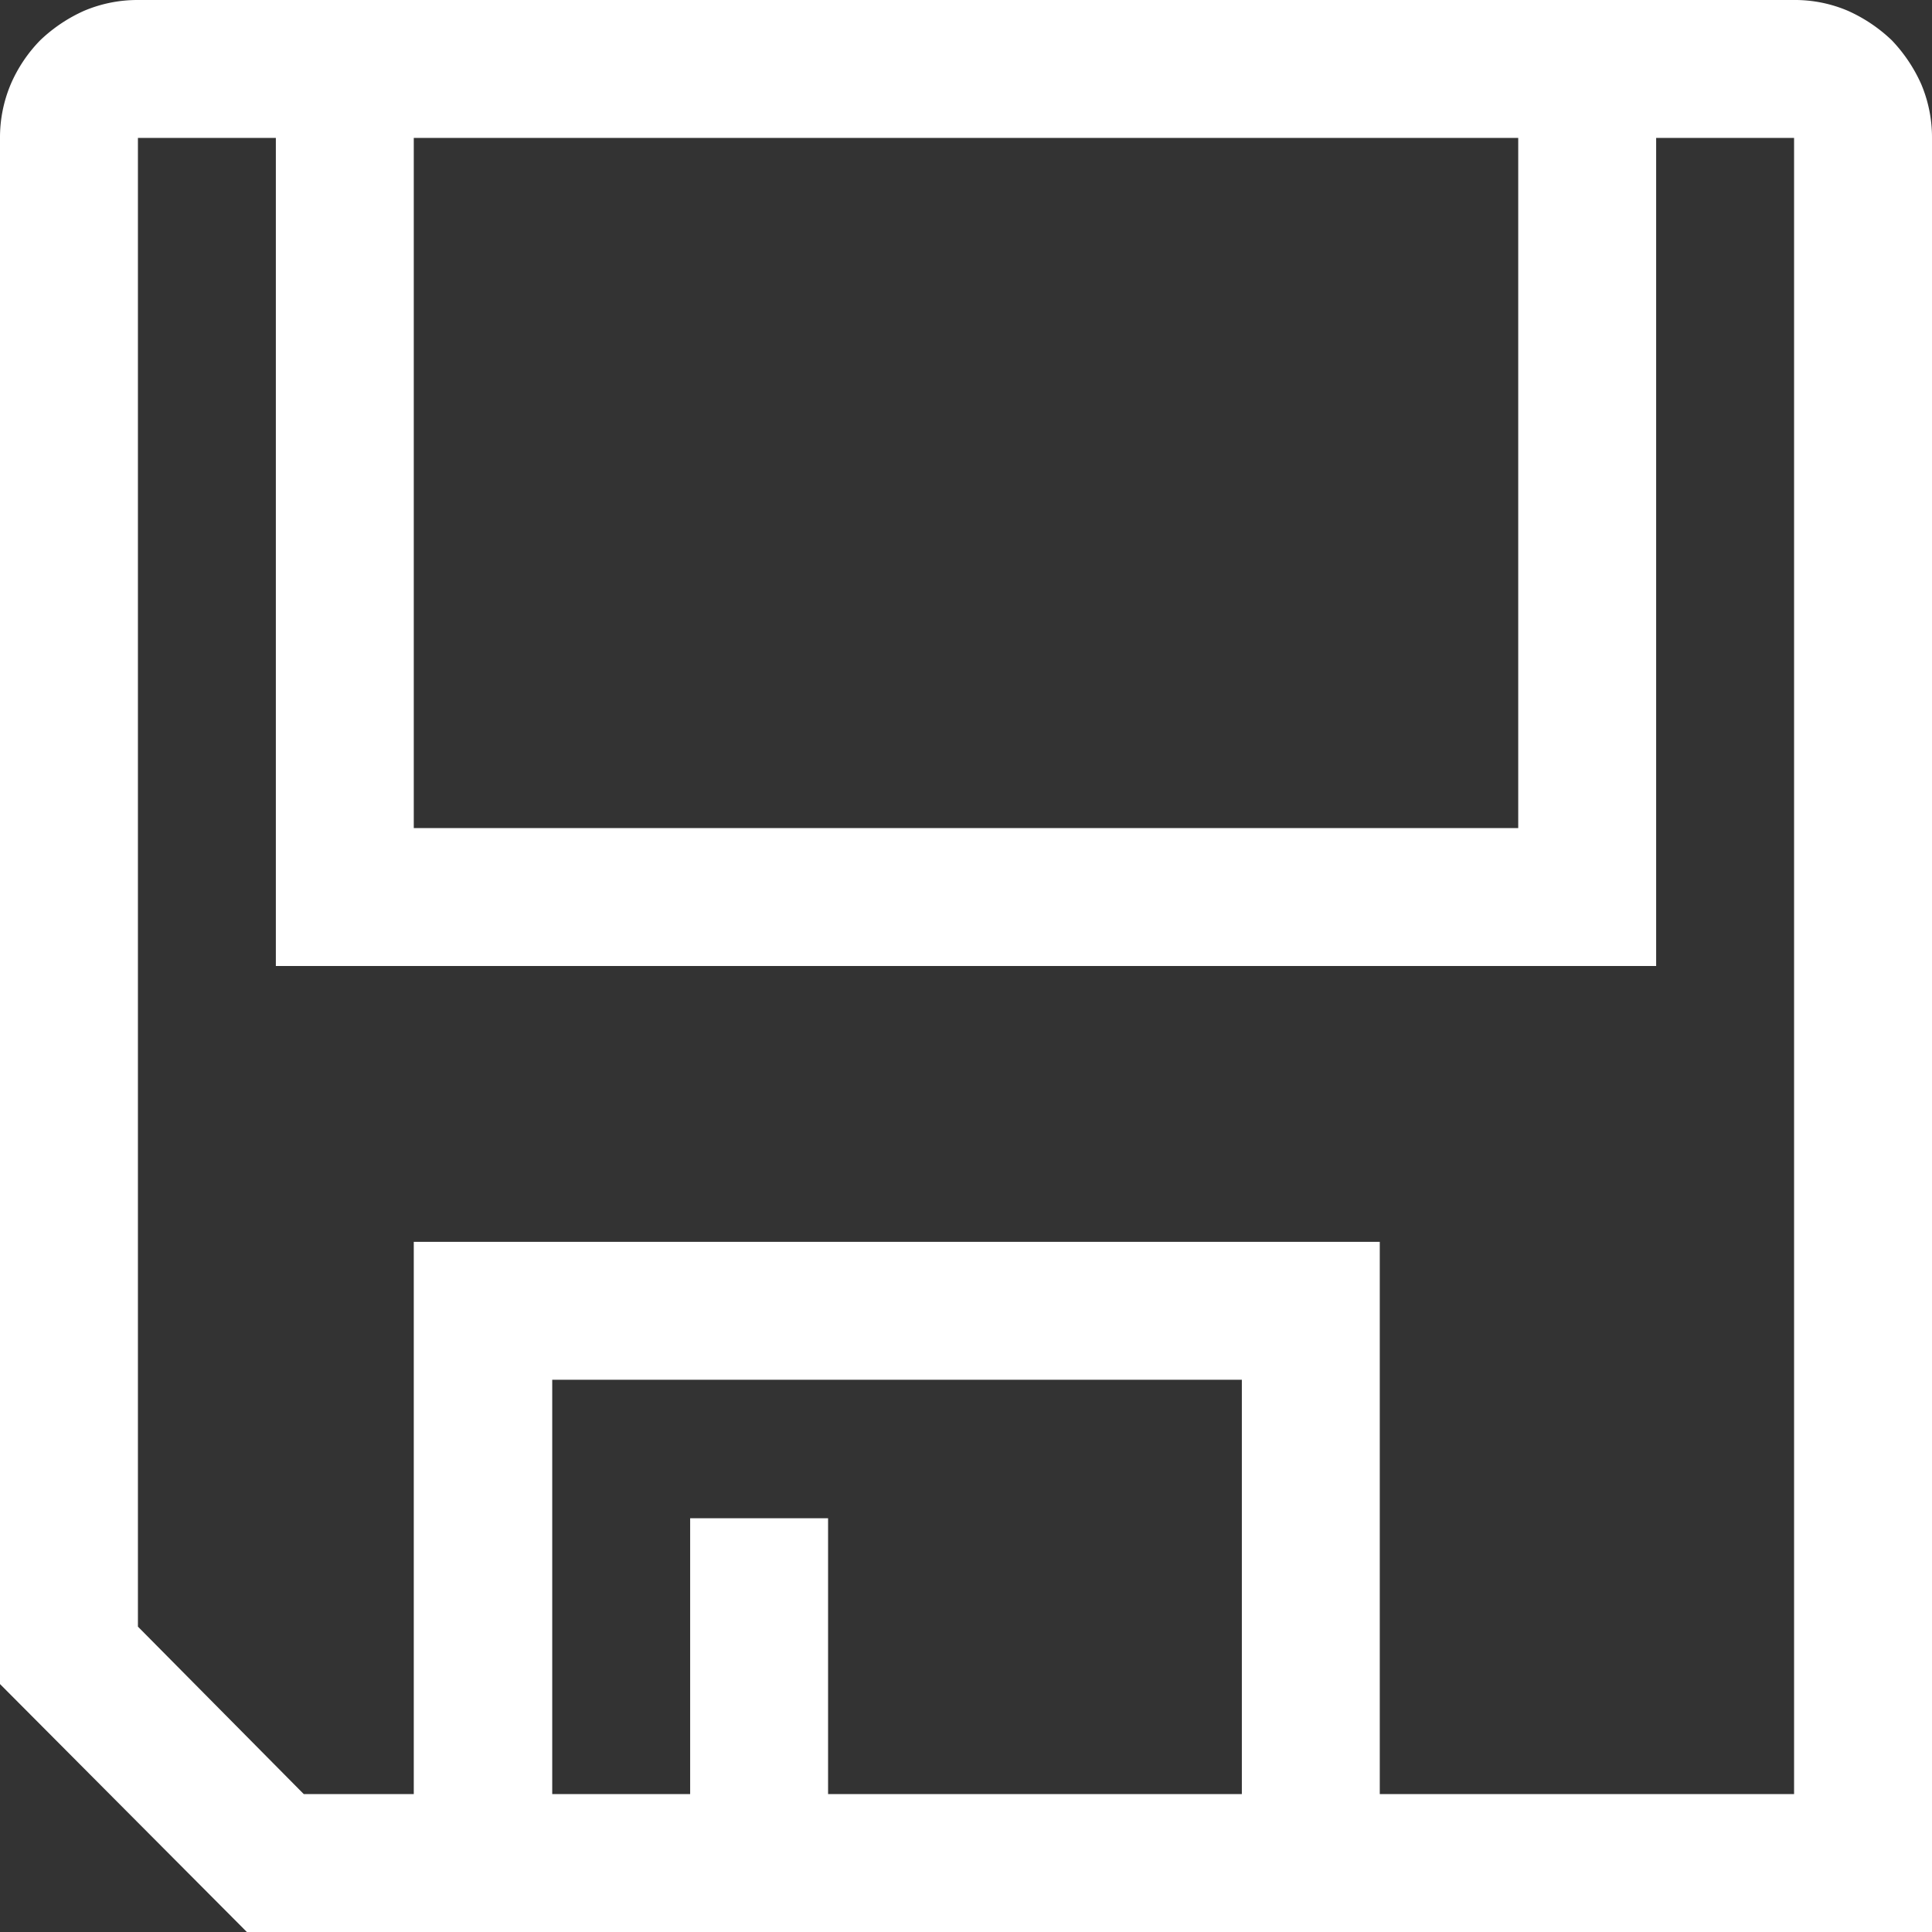 <svg id="Layer_1" data-name="Layer 1" xmlns="http://www.w3.org/2000/svg" viewBox="0 0 36 36"><rect x="0" y="0" width="36" height="36" fill="#333333" stroke="none"/><defs><style>.cls-1{fill:#fff;}</style></defs><title>Save White</title><path class="cls-1" d="M33.43,0a2.51,2.51,0,0,1,1,.2,2.88,2.88,0,0,1,.82.55,2.88,2.88,0,0,1,.55.82,2.55,2.55,0,0,1,.2,1V36H4.6L0,31.38V2.57a2.55,2.55,0,0,1,.2-1A2.69,2.69,0,0,1,.75.75,2.88,2.88,0,0,1,1.57.2a2.55,2.55,0,0,1,1-.2Zm0,2.57H30.86V18H5.14V2.57H2.57V30.31l3.09,3.12H7.71V23.14h18V33.43h7.72ZM7.71,15.43H28.29V2.57H7.71ZM23.14,25.71H10.29v7.72h2.57V28.29h2.57v5.14h7.71Z"/></svg>